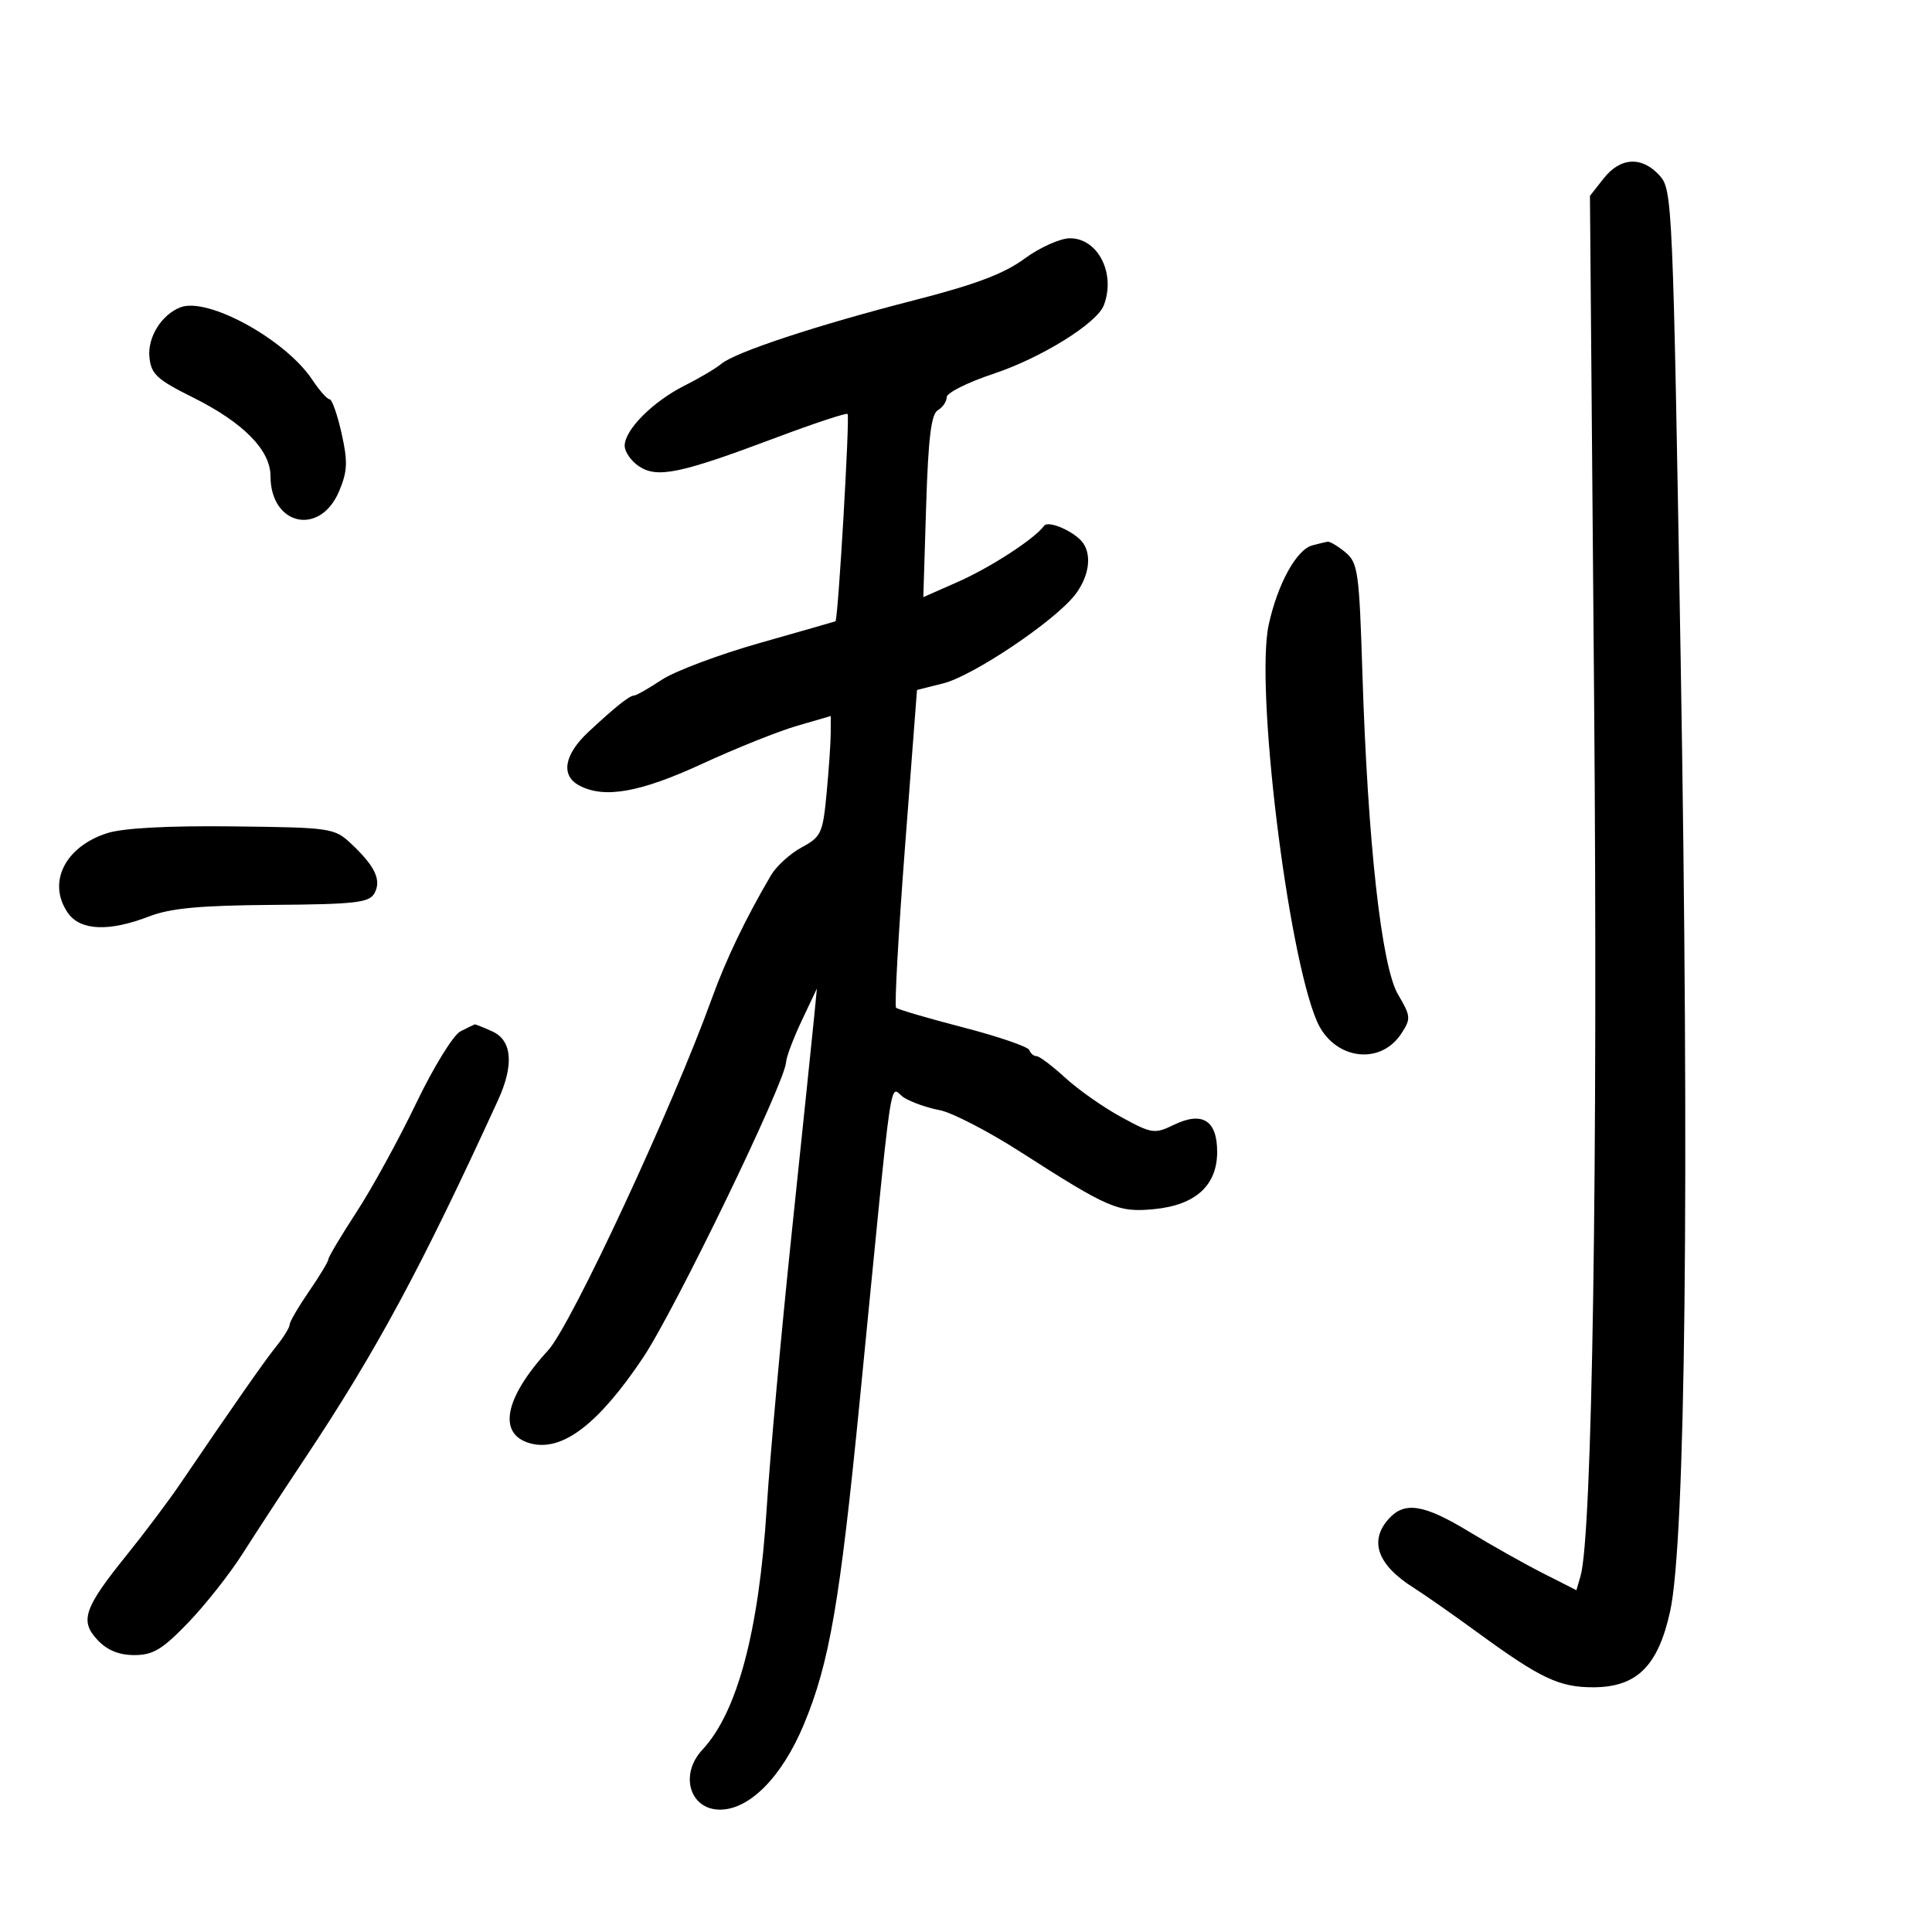 <svg xmlns="http://www.w3.org/2000/svg" width="300" height="300" viewBox="0 0 300 300" version="1.1">
	<path d="M 249.015 27.707 L 246.886 30.415 247.533 108.457 C 248.133 180.790, 247.243 238.471, 245.429 244.713 L 244.786 246.925 239.643 244.320 C 236.814 242.888, 231.642 239.979, 228.148 237.858 C 221.108 233.583, 218.126 233.098, 215.655 235.829 C 212.545 239.266, 213.887 243.004, 219.500 246.540 C 221.150 247.579, 225.696 250.762, 229.602 253.613 C 239.206 260.621, 242.127 262, 247.374 262 C 254.143 262, 257.458 258.736, 259.333 250.223 C 261.727 239.359, 262.346 183.442, 260.972 102.305 C 259.769 31.269, 259.689 29.445, 257.695 27.250 C 254.951 24.229, 251.613 24.405, 249.015 27.707 M 159.084 40.169 C 155.894 42.516, 151.432 44.195, 141.902 46.636 C 126.960 50.463, 114.146 54.691, 112 56.501 C 111.175 57.197, 108.606 58.719, 106.291 59.883 C 101.367 62.358, 97 66.746, 97 69.217 C 97 70.172, 98.013 71.617, 99.250 72.427 C 102.088 74.286, 105.661 73.538, 120.375 68.005 C 126.356 65.756, 131.413 64.080, 131.613 64.280 C 131.989 64.656, 130.138 96.295, 129.730 96.475 C 129.603 96.530, 124.325 98.043, 118 99.836 C 111.675 101.629, 104.822 104.199, 102.771 105.548 C 100.721 106.897, 98.789 108, 98.479 108 C 97.752 108, 95.586 109.723, 91.377 113.650 C 87.595 117.178, 87.034 120.412, 89.934 121.965 C 93.814 124.041, 99.360 123.068, 109 118.619 C 114.225 116.208, 120.862 113.549, 123.750 112.710 L 129 111.184 128.993 113.842 C 128.989 115.304, 128.702 119.500, 128.356 123.166 C 127.768 129.394, 127.513 129.947, 124.482 131.579 C 122.698 132.540, 120.554 134.490, 119.717 135.913 C 115.819 142.543, 112.705 149.026, 110.554 154.993 C 104.476 171.850, 88.698 205.765, 85.112 209.680 C 78.276 217.145, 77.219 222.762, 82.393 224.136 C 87.301 225.438, 92.891 221.185, 99.812 210.882 C 104.736 203.552, 121.928 168.046, 122.061 164.930 C 122.095 164.144, 123.186 161.250, 124.485 158.500 L 126.848 153.500 126.410 158 C 126.168 160.475, 124.619 175.399, 122.967 191.165 C 121.315 206.931, 119.551 226.325, 119.048 234.263 C 117.840 253.331, 114.489 265.893, 109.061 271.708 C 105.482 275.543, 107.094 281, 111.807 281 C 116.410 281, 121.449 275.875, 124.829 267.756 C 128.794 258.231, 130.413 248.844, 133.501 217.500 C 138.865 163.055, 137.999 168.963, 140.391 170.448 C 141.551 171.167, 144.037 172.040, 145.915 172.386 C 147.793 172.732, 153.455 175.662, 158.498 178.896 C 172.194 187.680, 173.622 188.291, 179.198 187.755 C 185.633 187.137, 189 184.081, 189 178.861 C 189 173.955, 186.697 172.522, 182.264 174.669 C 179.285 176.112, 178.861 176.049, 174.115 173.466 C 171.361 171.967, 167.452 169.224, 165.428 167.370 C 163.404 165.517, 161.393 164, 160.958 164 C 160.523 164, 160.017 163.575, 159.833 163.056 C 159.650 162.536, 155.028 160.952, 149.563 159.536 C 144.098 158.119, 139.409 156.742, 139.143 156.477 C 138.878 156.211, 139.499 145.001, 140.525 131.566 L 142.391 107.139 146.483 106.109 C 151.093 104.948, 163.665 96.513, 166.884 92.421 C 169.025 89.699, 169.578 86.412, 168.235 84.400 C 167.051 82.627, 162.801 80.717, 162.123 81.652 C 160.675 83.649, 153.853 88.090, 148.805 90.323 L 143.372 92.726 143.809 78.613 C 144.137 68.046, 144.593 64.299, 145.624 63.700 C 146.381 63.260, 147 62.350, 147 61.677 C 147 61.004, 150.262 59.370, 154.250 58.046 C 161.674 55.580, 170.319 50.217, 171.397 47.409 C 173.285 42.487, 170.515 37, 166.140 37 C 164.629 37, 161.455 38.426, 159.084 40.169 M 28 47.725 C 25.069 48.874, 22.900 52.371, 23.202 55.458 C 23.461 58.104, 24.346 58.921, 30 61.737 C 37.765 65.605, 42 69.899, 42 73.905 C 42 81.631, 49.716 83.317, 52.674 76.237 C 53.963 73.153, 54.022 71.678, 53.037 67.273 C 52.388 64.373, 51.551 61.999, 51.178 61.997 C 50.805 61.996, 49.600 60.638, 48.500 58.980 C 44.342 52.713, 32.232 46.065, 28 47.725 M 203.791 84.681 C 201.325 85.330, 198.393 90.654, 197.006 97 C 194.901 106.636, 199.881 147.730, 204.461 158.511 C 207 164.489, 214.259 165.586, 217.594 160.497 C 219.112 158.180, 219.080 157.801, 217.083 154.415 C 214.514 150.062, 212.378 130.785, 211.552 104.500 C 211.056 88.746, 210.862 87.372, 208.898 85.750 C 207.732 84.787, 206.491 84.052, 206.139 84.116 C 205.788 84.180, 204.731 84.434, 203.791 84.681 M 16.658 129.367 C 10.051 131.474, 7.283 137.103, 10.557 141.777 C 12.474 144.514, 16.927 144.703, 23.124 142.311 C 26.465 141.021, 31.011 140.596, 42.348 140.511 C 55.166 140.416, 57.325 140.170, 58.140 138.714 C 59.275 136.686, 58.244 134.493, 54.514 131 C 51.921 128.572, 51.394 128.495, 36.172 128.321 C 26.079 128.206, 19.132 128.578, 16.658 129.367 M 71.500 160.145 C 70.396 160.702, 67.311 165.713, 64.616 171.327 C 61.930 176.922, 57.767 184.514, 55.366 188.197 C 52.965 191.880, 51 195.174, 51 195.517 C 51 195.859, 49.650 198.102, 48 200.500 C 46.350 202.898, 44.990 205.229, 44.978 205.680 C 44.966 206.131, 44.051 207.625, 42.945 209 C 41.095 211.300, 36.474 217.910, 27.994 230.389 C 26.166 233.077, 22.451 238.027, 19.737 241.389 C 13.035 249.688, 12.347 251.676, 15.142 254.651 C 16.645 256.251, 18.468 257, 20.858 257 C 23.763 257, 25.203 256.134, 29.214 251.972 C 31.880 249.206, 35.696 244.368, 37.694 241.222 C 39.692 238.075, 44.023 231.450, 47.319 226.500 C 58.441 209.794, 65.390 196.908, 77.327 170.849 C 79.840 165.365, 79.529 161.562, 76.453 160.161 C 75.052 159.522, 73.815 159.030, 73.703 159.068 C 73.591 159.105, 72.600 159.590, 71.500 160.145" stroke="none" fill="black" fill-rule="evenodd"/>
</svg>